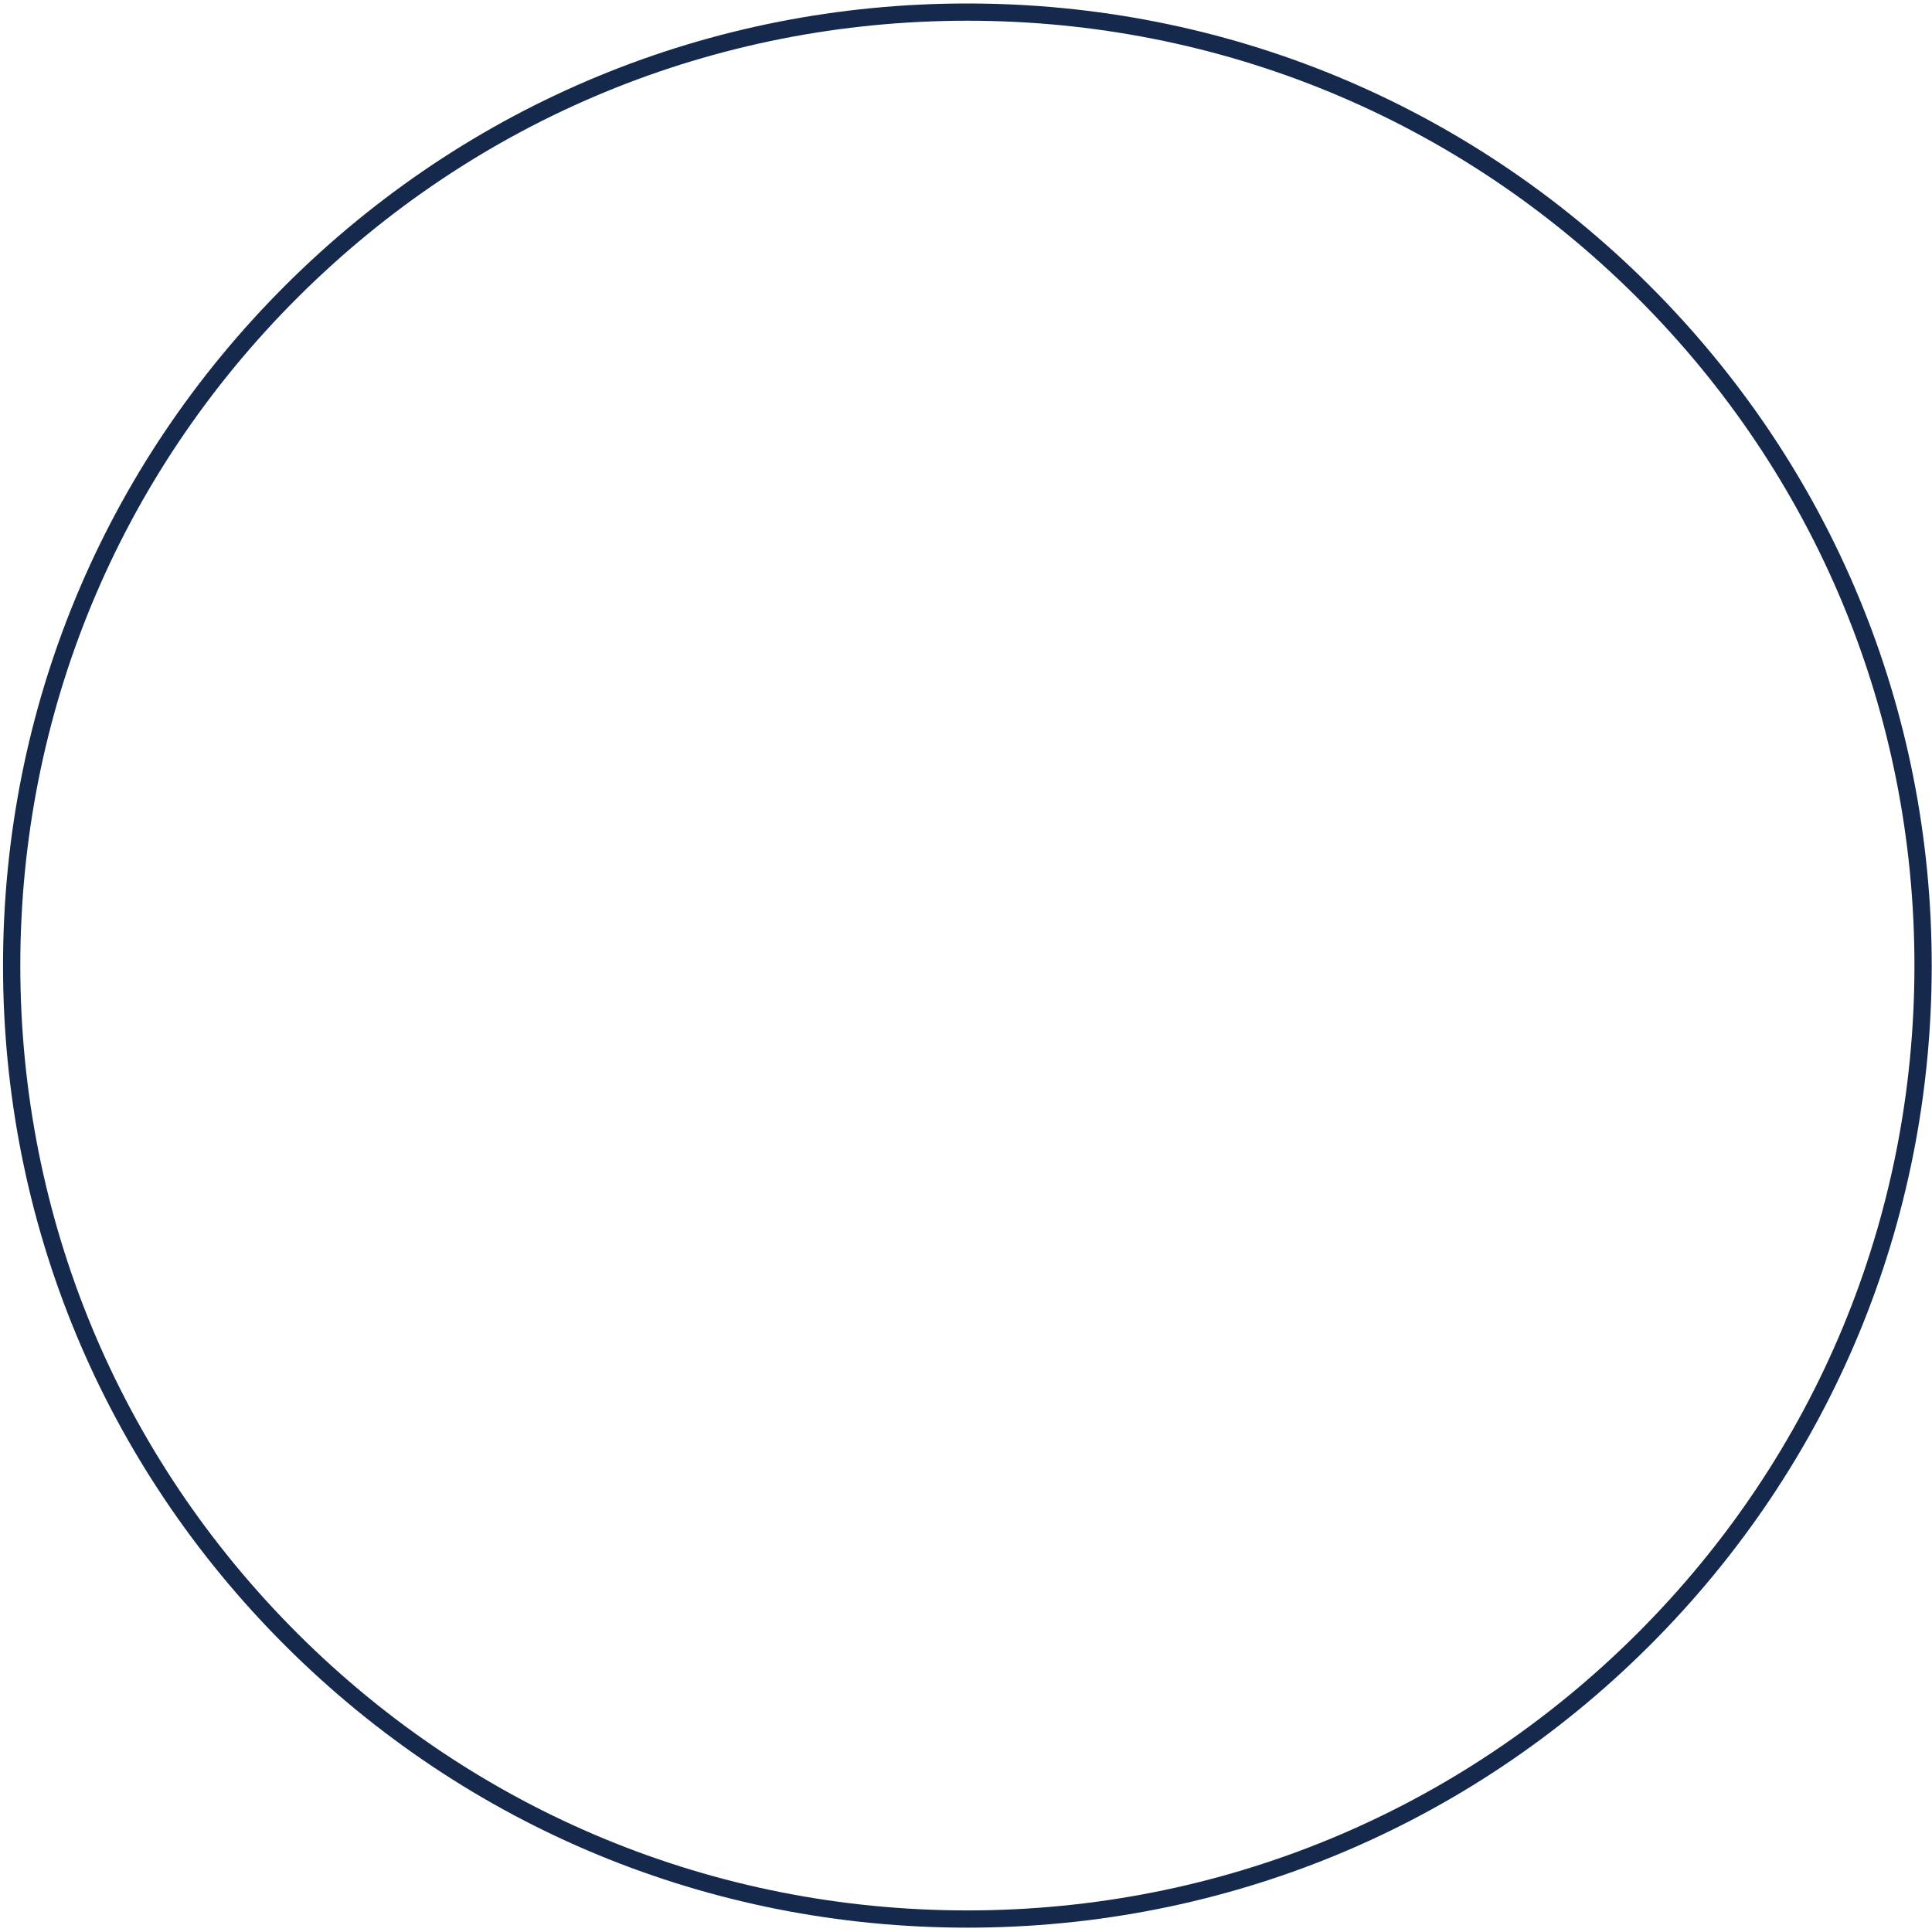 <svg width="318" height="318" viewBox="0 0 318 318" fill="none" xmlns="http://www.w3.org/2000/svg">
<path d="M159.227 317.285C116.829 317.285 76.968 300.813 46.988 270.904C17.008 240.994 0.498 201.228 0.498 158.929C0.498 116.631 17.008 76.864 46.988 46.954C76.968 17.045 116.829 0.573 159.227 0.573C201.625 0.573 241.485 17.045 271.464 46.954C301.444 76.864 317.955 116.631 317.955 158.929C317.955 201.228 301.444 240.994 271.464 270.904C241.485 300.813 201.625 317.285 159.227 317.285ZM159.227 3.411C117.589 3.411 78.443 19.588 49 48.962C19.557 78.335 3.343 117.389 3.343 158.93C3.343 200.47 19.558 239.524 49 268.897C78.443 298.271 117.588 314.447 159.227 314.447C200.865 314.447 240.011 298.271 269.453 268.897C298.895 239.524 315.11 200.47 315.11 158.93C315.11 117.389 298.895 78.335 269.453 48.962C240.01 19.588 200.865 3.411 159.227 3.411Z" fill="#14294C"/>
</svg>
